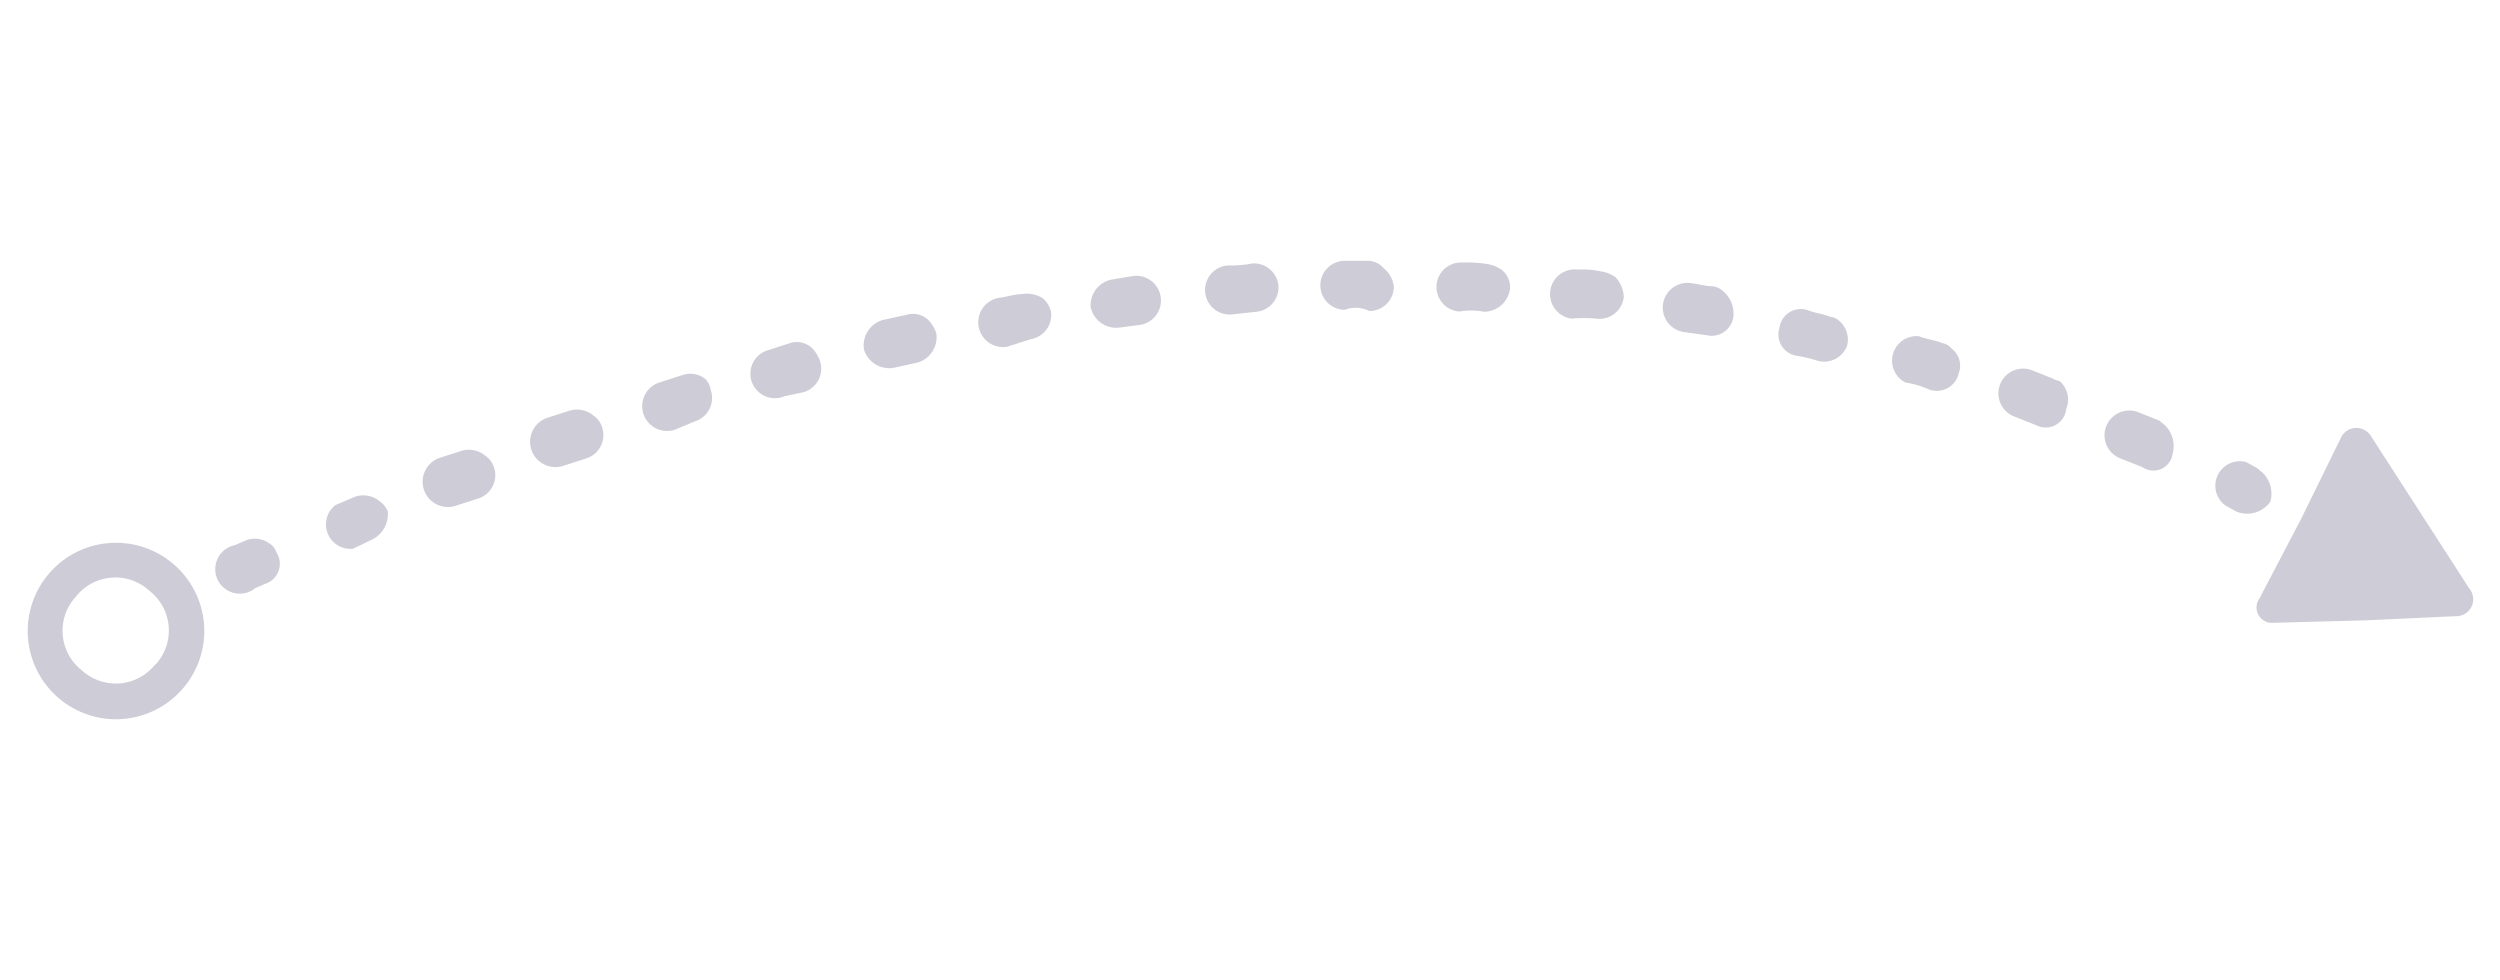 <svg id="Layer_1" data-name="Layer 1" xmlns="http://www.w3.org/2000/svg" viewBox="0 0 102 40"><defs><style>.cls-1{fill:#cecdd7;}</style></defs><title>Untitled-5</title><path class="cls-1" d="M92.63,20.47a1.2,1.2,0,0,0-.31-1.18l-0.23-.19-0.45-.25a1,1,0,0,0-.85,1.77l0.45,0.25A1.16,1.16,0,0,0,92.63,20.47Z"/><path class="cls-1" d="M84.3,16.69a1,1,0,0,0-.24-1.12c-0.08-.06-0.22-0.05-0.29-0.12l-0.88-.35A1,1,0,1,0,82.2,17l0.88,0.35A0.84,0.84,0,0,0,84.3,16.69Z"/><path class="cls-1" d="M88.64,18.53a1.2,1.2,0,0,0-.31-1.18l-0.23-.19-0.88-.35a1,1,0,1,0-.69,1.9l0.88,0.35A0.79,0.79,0,0,0,88.64,18.53Z"/><path class="cls-1" d="M28.36,17.19A1,1,0,0,0,29,15.92a0.76,0.76,0,0,0-.25-0.48,1,1,0,0,0-.93-0.13l-0.9.29a1,1,0,1,0,.59,1.94Z"/><path class="cls-1" d="M42.05,13.84a1,1,0,0,0,.83-1.13,1.07,1.07,0,0,0-.33-0.54A1.23,1.23,0,0,0,41.68,12c-0.28,0-.63.12-0.91,0.15a1,1,0,1,0,.31,2Z"/><path class="cls-1" d="M46.48,13.26a1,1,0,0,0-.24-2l-0.91.15a1.07,1.07,0,0,0-.83,1.13,1.07,1.07,0,0,0,1.13.83Z"/><path class="cls-1" d="M37.45,14.79a1.08,1.08,0,0,0,.75-1.2,1.42,1.42,0,0,0-.33-0.54A0.91,0.91,0,0,0,37,12.84l-1,.22a1.08,1.08,0,0,0-.75,1.2,1.08,1.08,0,0,0,1.2.75Z"/><path class="cls-1" d="M15.82,20.86a0.9,0.9,0,0,0-.32-0.4,1.05,1.05,0,0,0-1-.2l-0.82.35a1,1,0,0,0,.72,1.78L15.21,22A1.16,1.16,0,0,0,15.82,20.86Z"/><path class="cls-1" d="M24.54,17.36a0.9,0.9,0,0,0-.32-0.4,1.05,1.05,0,0,0-1-.2l-0.9.29A1,1,0,1,0,23,19l0.9-.29A1,1,0,0,0,24.54,17.36Z"/><path class="cls-1" d="M20.13,19a0.9,0.9,0,0,0-.32-0.4,1.05,1.05,0,0,0-1-.2l-0.9.29a1,1,0,1,0,.73,1.93l0.9-.29A1,1,0,0,0,20.13,19Z"/><path class="cls-1" d="M32.79,16a1,1,0,0,0,.67-1.26,1.42,1.42,0,0,0-.33-0.54,0.91,0.91,0,0,0-.87-0.21l-0.9.29A1,1,0,1,0,32,16.17Z"/><path class="cls-1" d="M75.36,14.11a1,1,0,0,0-.3-1,0.6,0.6,0,0,0-.37-0.18c-0.29-.12-0.65-0.16-0.95-0.28a0.88,0.88,0,0,0-1.14.73,0.88,0.88,0,0,0,.73,1.14,5.94,5.94,0,0,1,.87.21A1,1,0,0,0,75.36,14.11Z"/><path class="cls-1" d="M79.92,15.22a0.87,0.87,0,0,0-.3-1A0.6,0.6,0,0,0,79.25,14c-0.29-.12-0.65-0.16-0.95-0.28a1,1,0,0,0-.55,1.89,3.55,3.55,0,0,1,.95.28A0.92,0.92,0,0,0,79.92,15.22Z"/><path class="cls-1" d="M70.72,12.93a1.19,1.19,0,0,0-.36-1,0.9,0.9,0,0,0-.45-0.25c-0.36,0-.58-0.09-0.93-0.13a1,1,0,0,0-.26,2l0.93,0.13A0.89,0.89,0,0,0,70.72,12.93Z"/><path class="cls-1" d="M51.26,12.72a1,1,0,0,0,.9-1.07,1,1,0,0,0-1.07-.9,4.62,4.62,0,0,1-1,.08,1,1,0,0,0,.16,2Z"/><path class="cls-1" d="M65.12,13a1,1,0,0,0,1.13-.88,1.23,1.23,0,0,0-.35-0.82,1.42,1.42,0,0,0-.59-0.23A3.51,3.51,0,0,0,64.38,11a1,1,0,0,0-.26,2A5.55,5.55,0,0,1,65.12,13Z"/><path class="cls-1" d="M55.87,12.69a1,1,0,0,0,1-1,1.14,1.14,0,0,0-.42-0.75,0.84,0.84,0,0,0-.66-0.3c-0.28,0-.64,0-0.92,0a1,1,0,0,0,0,2A1.24,1.24,0,0,1,55.87,12.69Z"/><path class="cls-1" d="M60.55,12.72a1.08,1.08,0,0,0,1.06-.94A0.91,0.91,0,0,0,61.26,11a1.42,1.42,0,0,0-.59-0.23,5.55,5.55,0,0,0-1-.06,1,1,0,1,0-.12,2A2.76,2.76,0,0,1,60.55,12.72Z"/><path class="cls-1" d="M11.27,22.52A0.6,0.6,0,0,0,11,22.18,1,1,0,0,0,10,22.06l-0.41.18A1,1,0,1,0,10.41,24l0.41-.18A0.86,0.86,0,0,0,11.27,22.52Z"/><path class="cls-1" d="M7.06,23a3.6,3.6,0,1,0,.42,5.07A3.59,3.59,0,0,0,7.06,23Zm-0.72,4.1a2.05,2.05,0,0,1-3,.25,2.05,2.05,0,0,1-.25-3,2.05,2.05,0,0,1,3-.25A2.05,2.05,0,0,1,6.34,27.12Z"/><path class="cls-1" d="M100.74,24l-2-3.1-2-3.1a0.7,0.7,0,0,0-1.2,0L93.9,21.14l-1.71,3.27a0.63,0.63,0,0,0,.58,1l3.75-.1,3.68-.17A0.69,0.69,0,0,0,100.74,24Z"/></svg>
